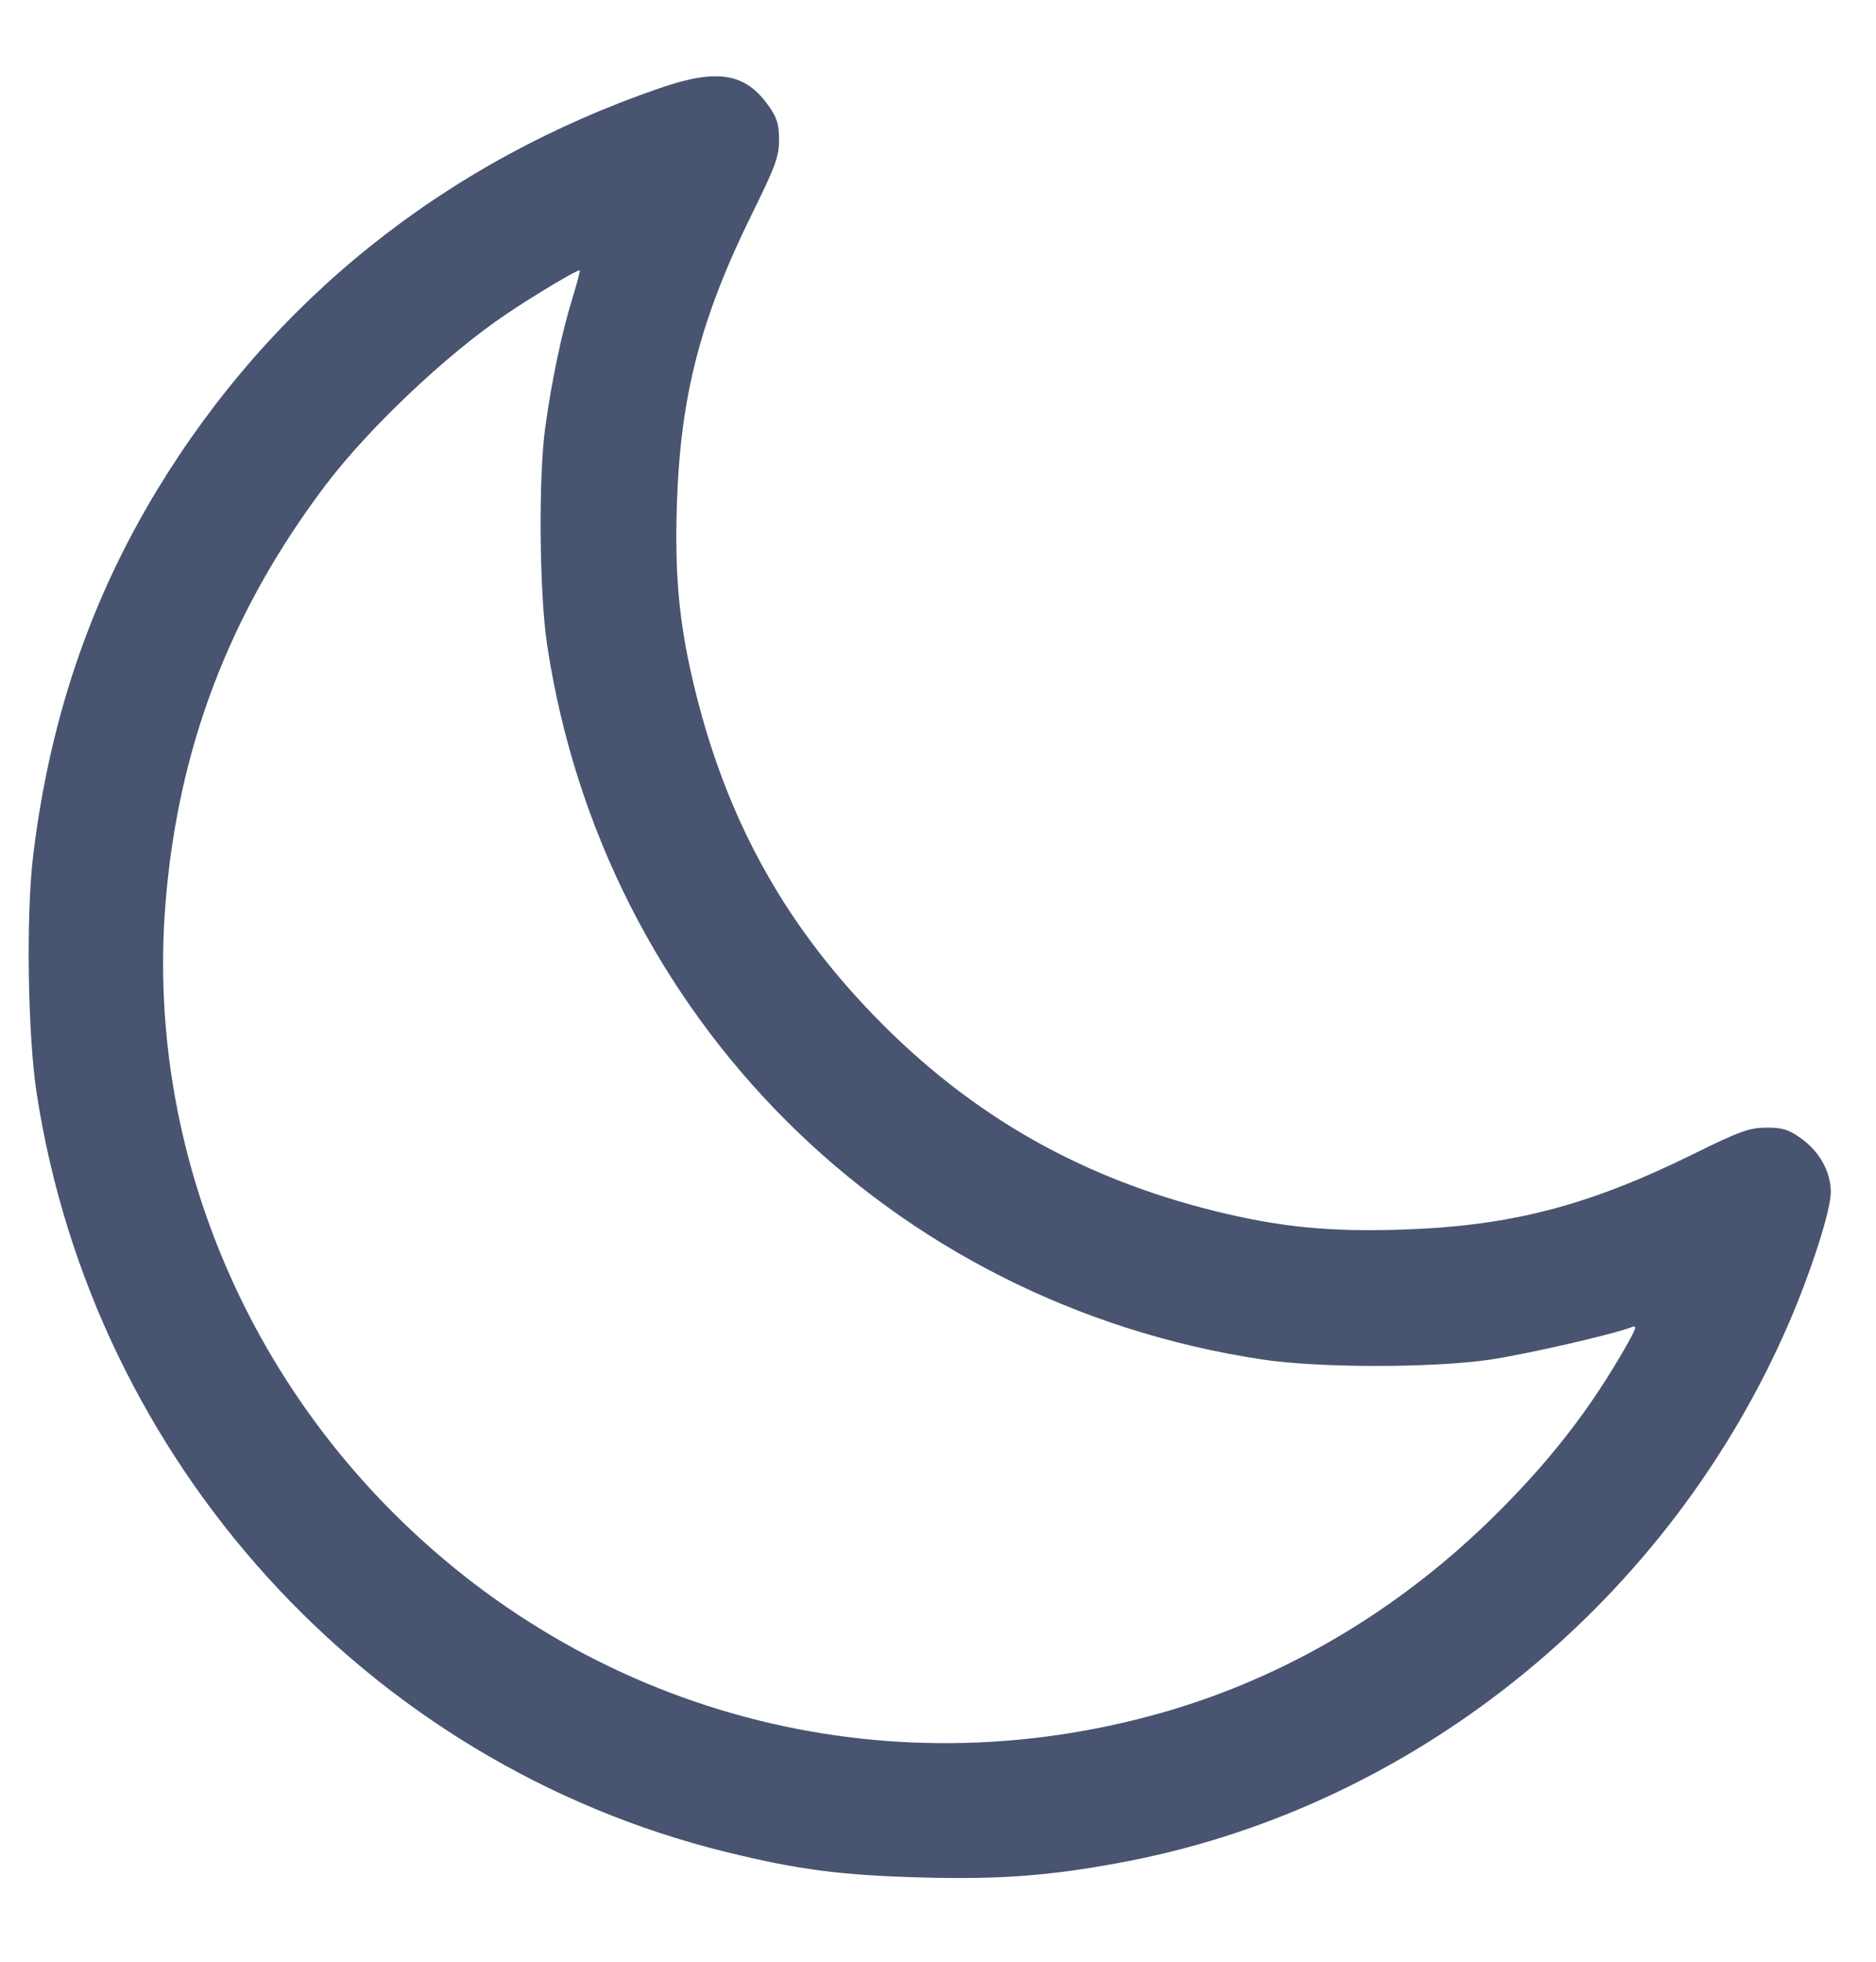 <svg width="22" height="23" viewBox="0 0 22 23" fill="none" xmlns="http://www.w3.org/2000/svg">
<path fill-rule="evenodd" clip-rule="evenodd" d="M7.741 1.032C5.221 1.898 3.192 3.52 1.839 5.75C1.055 7.045 0.582 8.441 0.389 10.03C0.304 10.729 0.325 12.136 0.43 12.817C1.094 17.142 4.306 20.676 8.513 21.713C9.368 21.923 9.861 21.987 10.838 22.013C11.766 22.037 12.378 21.987 13.253 21.816C16.641 21.151 19.586 18.745 20.983 15.501C21.245 14.892 21.471 14.186 21.47 13.976C21.469 13.734 21.336 13.497 21.112 13.34C20.971 13.241 20.9 13.22 20.711 13.221C20.511 13.223 20.401 13.263 19.851 13.534C18.62 14.14 17.711 14.375 16.445 14.416C15.582 14.444 15.008 14.387 14.244 14.198C12.716 13.82 11.461 13.117 10.368 12.028C9.241 10.905 8.541 9.664 8.156 8.11C7.967 7.346 7.91 6.773 7.938 5.909C7.979 4.64 8.215 3.731 8.823 2.499C9.096 1.944 9.136 1.835 9.136 1.639C9.136 1.458 9.113 1.382 9.015 1.243C8.742 0.855 8.414 0.8 7.741 1.032ZM6.708 3.513C6.586 3.908 6.468 4.474 6.394 5.013C6.313 5.601 6.325 6.95 6.415 7.553C7.072 11.919 10.432 15.279 14.802 15.939C15.458 16.039 16.79 16.04 17.467 15.942C17.889 15.88 18.92 15.644 19.134 15.56C19.201 15.534 19.191 15.568 19.075 15.773C18.648 16.527 18.16 17.153 17.48 17.817C16.384 18.887 15.075 19.66 13.672 20.067C10.371 21.025 6.887 20.096 4.496 17.619C2.677 15.735 1.743 13.183 1.938 10.629C2.079 8.788 2.687 7.188 3.813 5.694C4.319 5.024 5.232 4.159 5.93 3.688C6.27 3.458 6.782 3.153 6.799 3.17C6.805 3.176 6.764 3.33 6.708 3.513Z" fill="#485470"/>
</svg>

